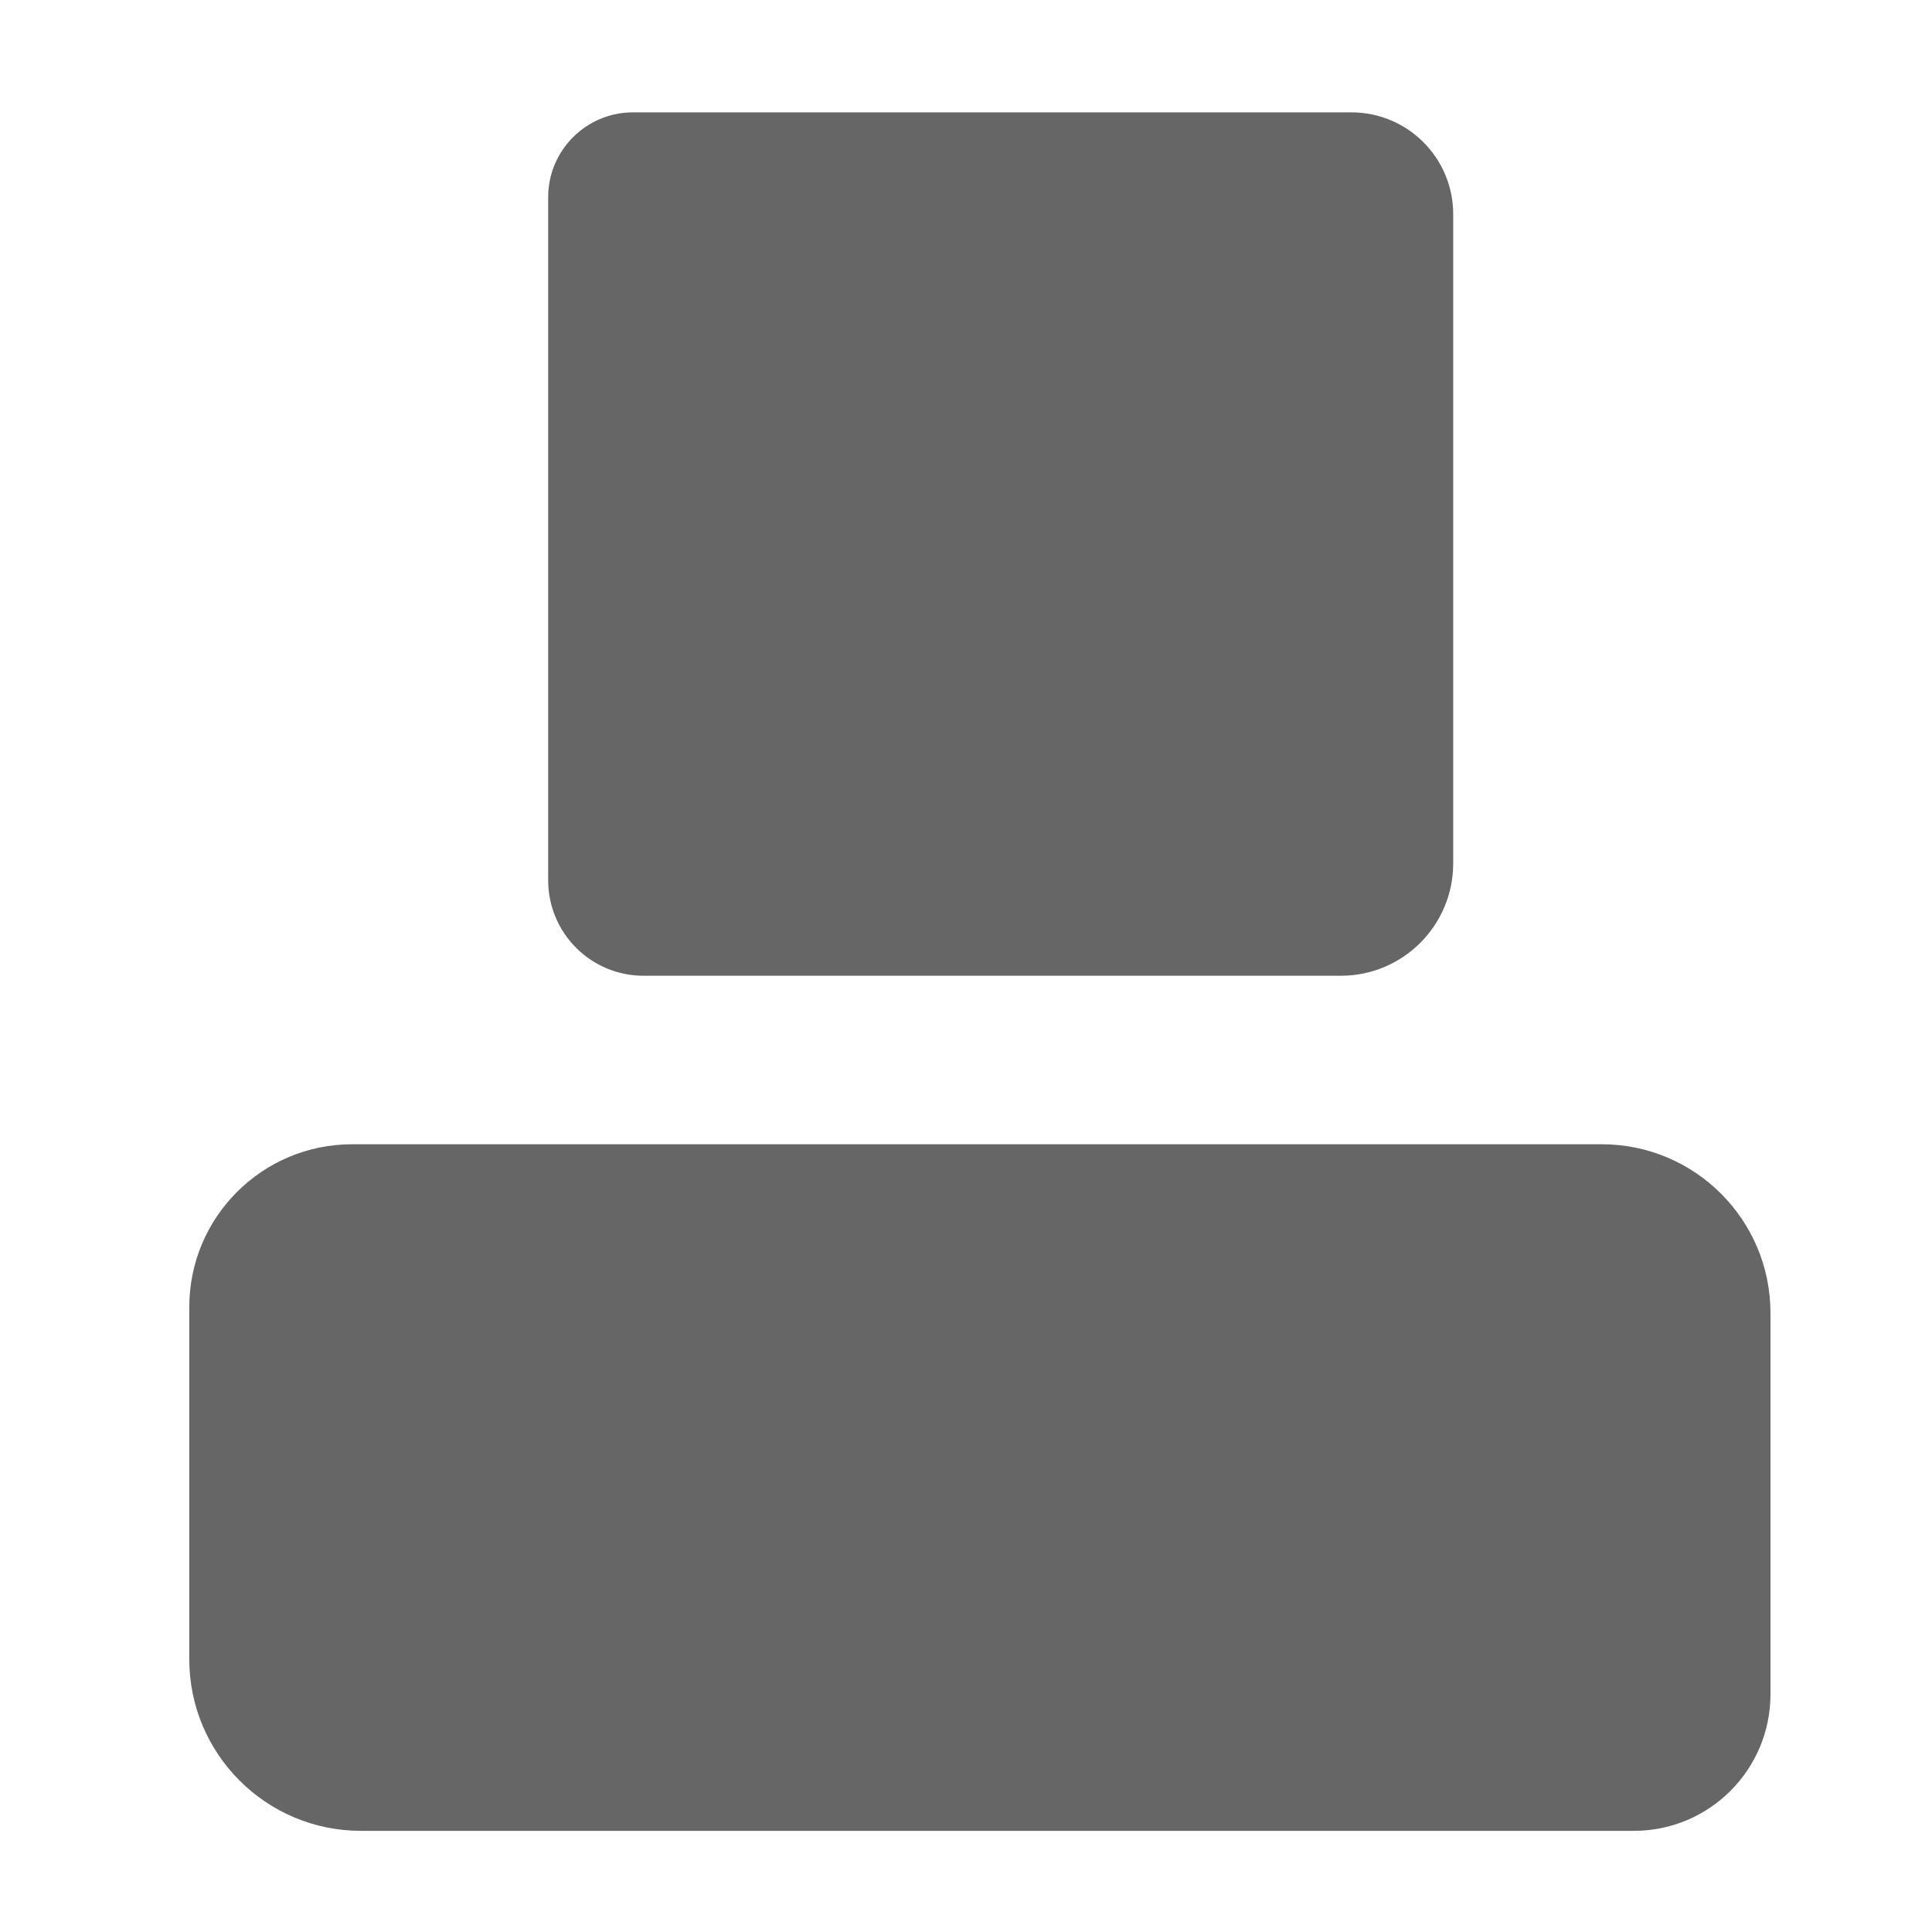 <?xml version="1.0" encoding="UTF-8" standalone="no"?>
<!DOCTYPE svg PUBLIC "-//W3C//DTD SVG 1.1//EN" "http://www.w3.org/Graphics/SVG/1.1/DTD/svg11.dtd">
<svg version="1.1" xmlns="http://www.w3.org/2000/svg" xmlns:xlink="http://www.w3.org/1999/xlink" preserveAspectRatio="xMidYMid meet" viewBox="0 0 640 640" width="640" height="640"><defs><path d="M447.67 37.22C466.29 37.22 481.39 52.31 481.39 70.93C481.39 121.39 481.39 236.25 481.39 286.01C481.39 306.57 464.72 323.23 444.17 323.23C391.65 323.23 266.84 323.23 213.2 323.23C195.74 323.23 181.59 309.08 181.59 291.62C181.59 240.74 181.59 116.91 181.59 65.33C181.59 49.8 194.17 37.22 209.7 37.22C264.04 37.22 394.45 37.22 447.67 37.22Z" id="bazJk4isr"></path><path d="M530.6 379.05C561.46 379.05 586.49 404.08 586.49 434.94C586.49 469.25 586.49 524.82 586.49 561.26C586.49 586.24 566.24 606.49 541.26 606.49C445.54 606.49 212.94 606.49 119.56 606.49C88.16 606.49 62.7 581.03 62.7 549.63C62.7 515.51 62.7 467.7 62.7 433C62.7 403.21 86.86 379.05 116.65 379.05C210.62 379.05 437.02 379.05 530.6 379.05Z" id="eRb7JwRPM"></path></defs><g><g><g><use xlink:href="#bazJk4isr" opacity="1" fill="#666666" fill-opacity="1"></use></g><g><use xlink:href="#eRb7JwRPM" opacity="1" fill="#666666" fill-opacity="1"></use></g></g></g></svg>